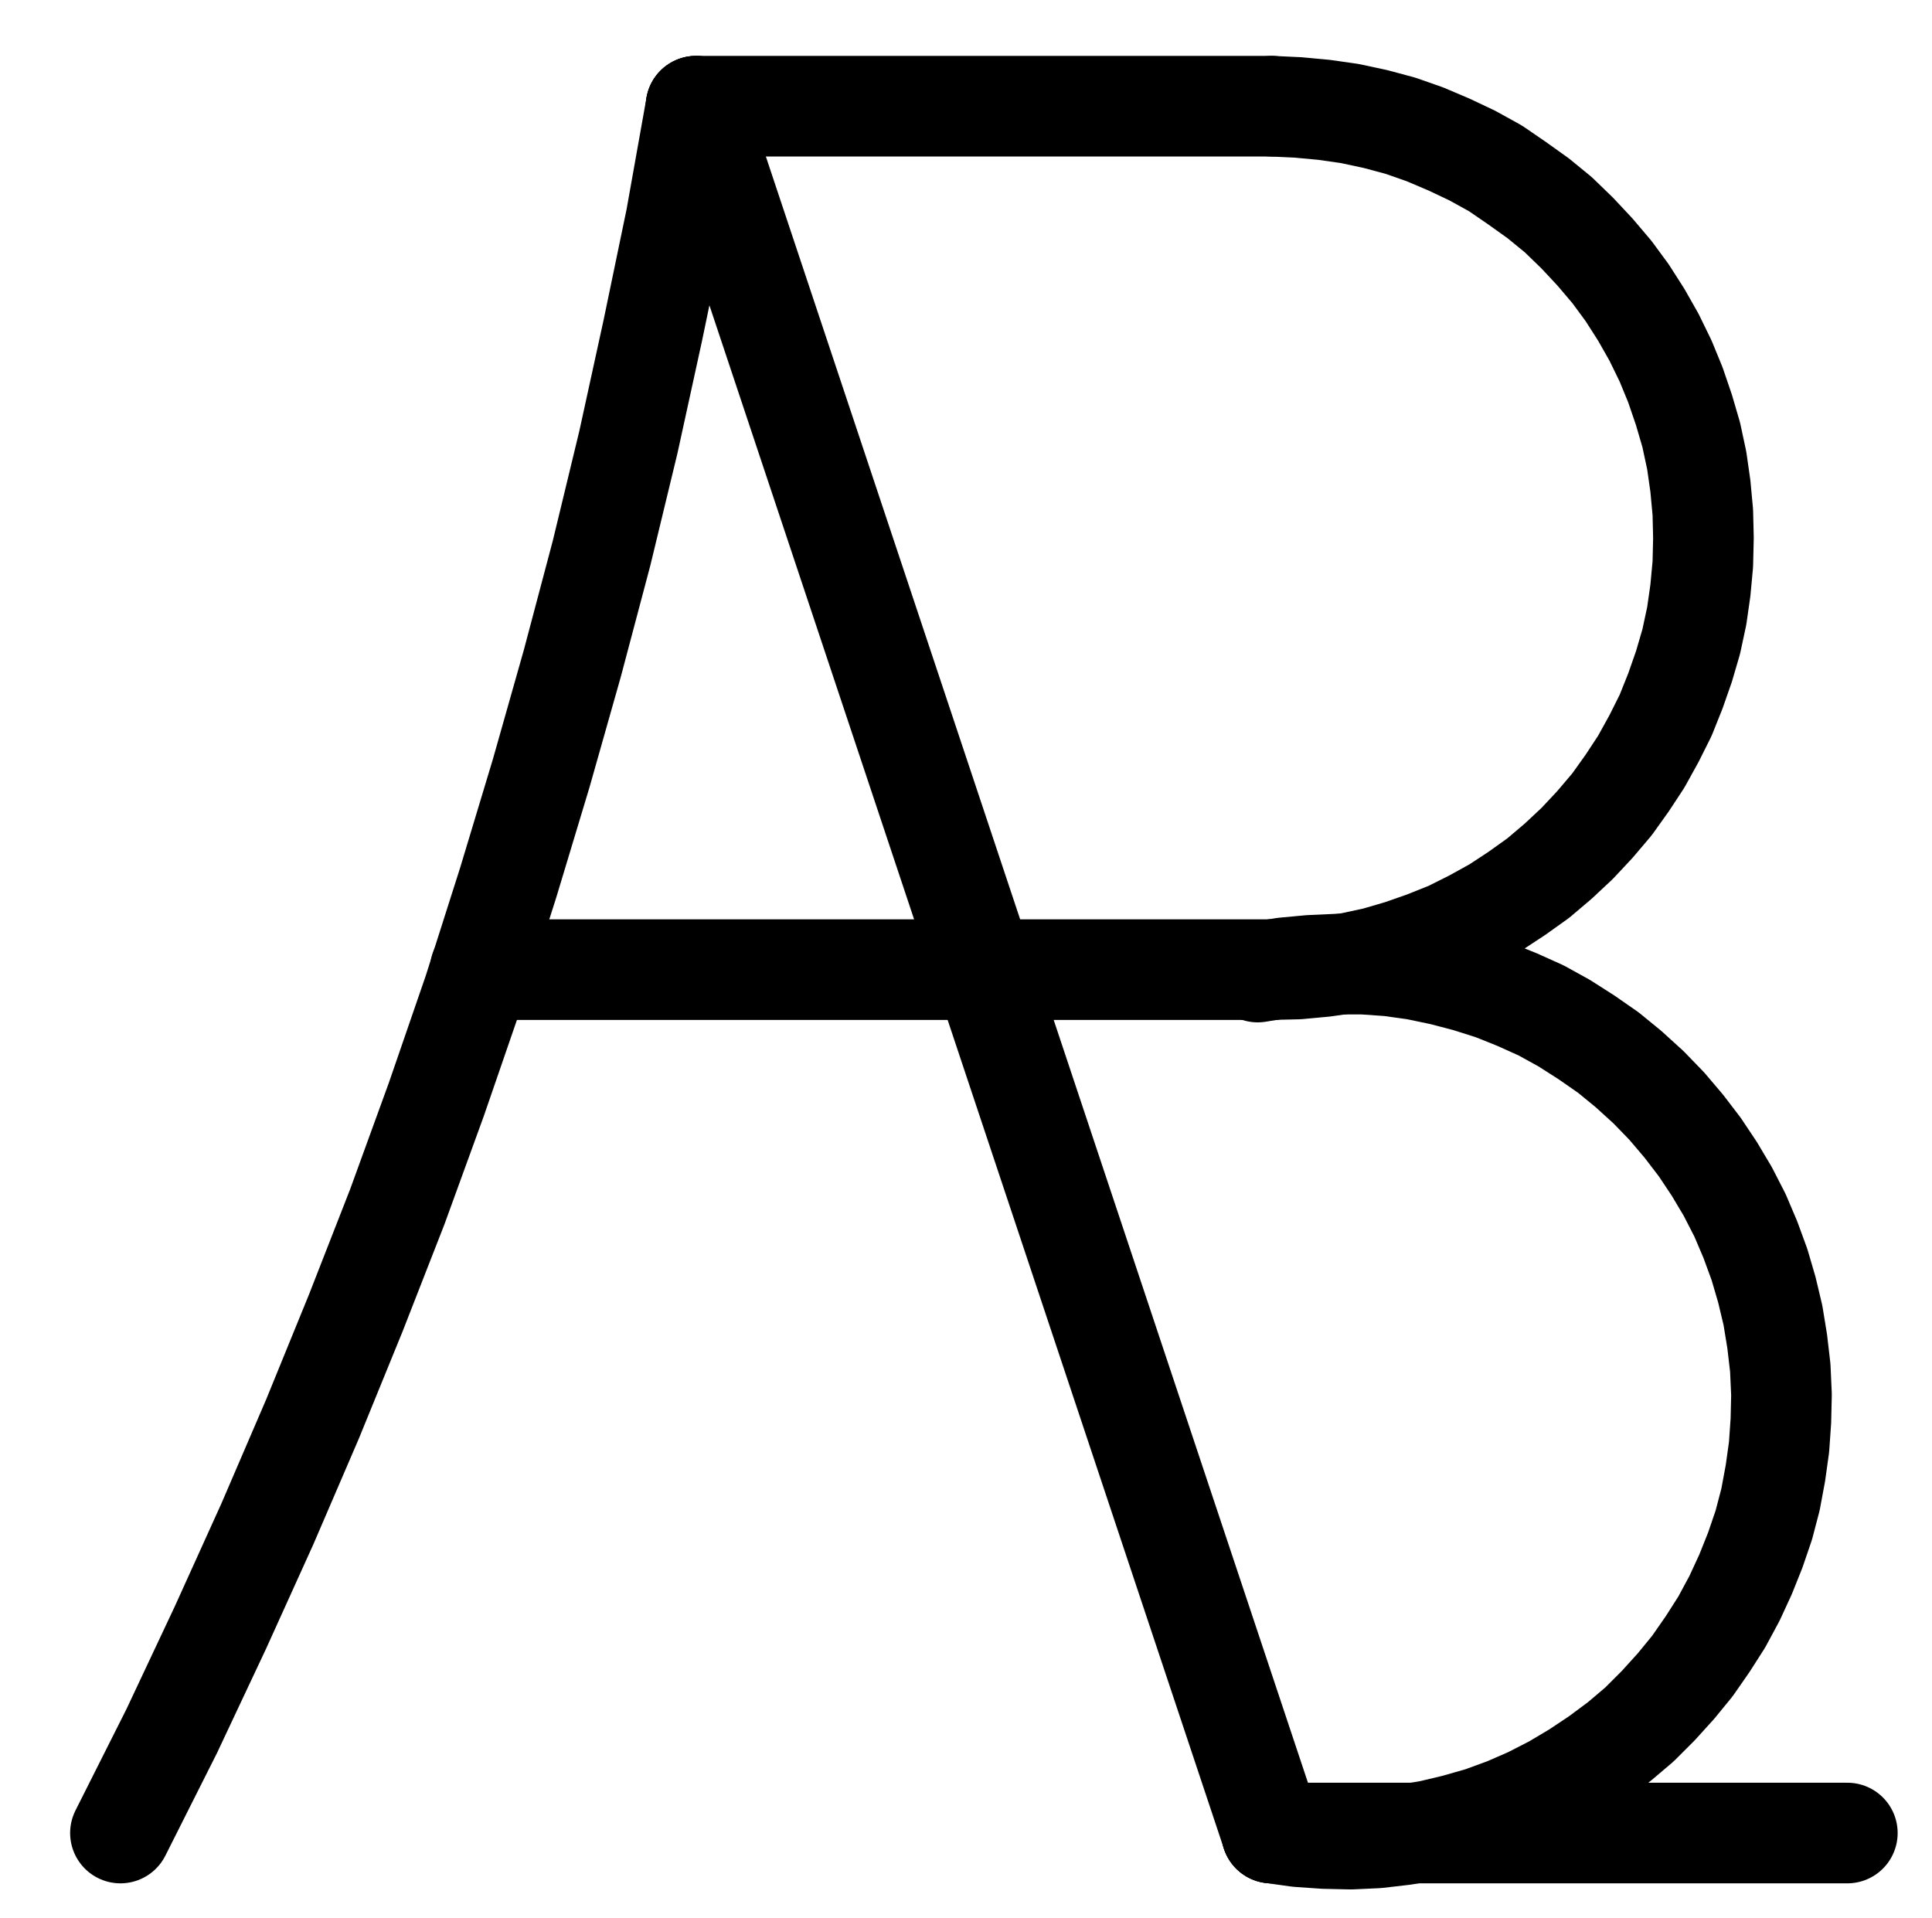 <?xml version="1.0" encoding="UTF-8" standalone="no"?>
<!-- Created with Inkscape (http://www.inkscape.org/) -->

<svg
   version="1.1"
   id="svg1"
   width="506.933"
   height="503.213"
   viewBox="0 0 506.933 503.213"
   sodipodi:docname="WhiteBole.pdf"
   xmlns:inkscape="http://www.inkscape.org/namespaces/inkscape"
   xmlns:sodipodi="http://sodipodi.sourceforge.net/DTD/sodipodi-0.dtd"
   xmlns="http://www.w3.org/2000/svg"
   xmlns:svg="http://www.w3.org/2000/svg">
  <defs
     id="defs1">
    <clipPath
       clipPathUnits="userSpaceOnUse"
       id="clipPath2">
      <path
         d="M 0,0.16 V 1122.56 H 793.6 V 0.16 Z"
         transform="translate(-179.68,-749.28)"
         clip-rule="evenodd"
         id="path2" />
    </clipPath>
    <clipPath
       clipPathUnits="userSpaceOnUse"
       id="clipPath4">
      <path
         d="M 0,0.16 V 1122.56 H 793.6 V 0.16 Z"
         clip-rule="evenodd"
         id="path4" />
    </clipPath>
    <clipPath
       clipPathUnits="userSpaceOnUse"
       id="clipPath6">
      <path
         d="M 0,0.16 V 1122.56 H 793.6 V 0.16 Z"
         clip-rule="evenodd"
         id="path6" />
    </clipPath>
    <clipPath
       clipPathUnits="userSpaceOnUse"
       id="clipPath8">
      <path
         d="M 0,0.16 V 1122.56 H 793.6 V 0.16 Z"
         transform="translate(-481.76,-522.72)"
         clip-rule="evenodd"
         id="path8" />
    </clipPath>
    <clipPath
       clipPathUnits="userSpaceOnUse"
       id="clipPath10">
      <path
         d="M 0,0.16 V 1122.56 H 793.6 V 0.16 Z"
         clip-rule="evenodd"
         id="path10" />
    </clipPath>
    <clipPath
       clipPathUnits="userSpaceOnUse"
       id="clipPath12">
      <path
         d="M 0,0.16 V 1122.56 H 793.6 V 0.16 Z"
         clip-rule="evenodd"
         id="path12" />
    </clipPath>
    <clipPath
       clipPathUnits="userSpaceOnUse"
       id="clipPath14">
      <path
         d="M 0,0.16 V 1122.56 H 793.6 V 0.16 Z"
         transform="translate(-481.76,-749.28)"
         clip-rule="evenodd"
         id="path14" />
    </clipPath>
    <clipPath
       clipPathUnits="userSpaceOnUse"
       id="clipPath16">
      <path
         d="M 0,0.16 V 1122.56 H 793.6 V 0.16 Z"
         clip-rule="evenodd"
         id="path16" />
    </clipPath>
  </defs>
  <sodipodi:namedview
     id="namedview1"
     pagecolor="#505050"
     bordercolor="#eeeeee"
     borderopacity="1"
     inkscape:showpageshadow="0"
     inkscape:pageopacity="0"
     inkscape:pagecheckerboard="0"
     inkscape:deskcolor="#505050">
    <inkscape:page
       x="0"
       y="0"
       inkscape:label="1"
       id="page1"
       width="506.933"
       height="503.213"
       margin="0"
       bleed="0" />
  </sodipodi:namedview>
  <g
     id="g1"
     inkscape:groupmode="layer"
     inkscape:label="1">
    <path
       id="path1"
       d="m 0,0 13.44,-26.72 12.8,-27.2 12.32,-27.2 11.84,-27.52 11.36,-27.84 10.88,-27.84 10.24,-28.16 9.76,-28.32 9.12,-28.64 8.64,-28.64 8.16,-28.8 7.68,-28.96 7.04,-29.12 6.4,-29.28 6.08,-29.28 5.28,-29.6"
       style="fill:none;stroke:#000000;stroke-width:26.4;stroke-linecap:round;stroke-linejoin:round;stroke-miterlimit:10;stroke-dasharray:none;stroke-opacity:1"
       transform="translate(31.6,480.987)"
       clip-path="url(#clipPath2)" />
    <path
       id="path3"
       d="M 330.72,296.16 481.76,749.28"
       style="fill:none;stroke:#000000;stroke-width:26.4;stroke-linecap:round;stroke-linejoin:round;stroke-miterlimit:10;stroke-dasharray:none;stroke-opacity:1"
       transform="translate(-148.08,-268.293)"
       clip-path="url(#clipPath4)" />
    <path
       id="path5"
       d="m 274.08,522.72 h 132.16"
       style="fill:none;stroke:#000000;stroke-width:26.4;stroke-linecap:round;stroke-linejoin:round;stroke-miterlimit:10;stroke-dasharray:none;stroke-opacity:1"
       transform="translate(-148.08,-268.293)"
       clip-path="url(#clipPath6)" />
    <path
       id="path7"
       d="m 0,0 6.88,-0.16 6.88,-0.64 6.72,-0.96 6.72,-1.44 6.56,-1.92 6.4,-2.24 6.4,-2.56 6.08,-3.04 6.08,-3.36 L 64.32,-20 l 5.6,-4 5.28,-4.48 4.96,-4.64 4.64,-4.96 4.48,-5.28 4,-5.6 3.68,-5.6 3.36,-6.08 3.04,-6.08 2.56,-6.4 2.24,-6.4 1.92,-6.56 1.44,-6.72 0.96,-6.72 0.64,-6.88 0.16,-6.88 -0.16,-6.72 -0.64,-6.88 -0.96,-6.72 -1.44,-6.72 -1.92,-6.56 -2.24,-6.56 -2.56,-6.24 -3.04,-6.24 -3.36,-5.92 -3.68,-5.76 -4,-5.44 -4.48,-5.28 -4.64,-4.96 -4.96,-4.8 -5.28,-4.32 -5.6,-4 -5.6,-3.84 -6.08,-3.36 L 46.56,-216.48 40.16,-219.2 33.76,-221.44 27.2,-223.2 20.48,-224.64 13.76,-225.6 6.88,-226.24 0,-226.56"
       style="fill:none;stroke:#000000;stroke-width:26.4;stroke-linecap:round;stroke-linejoin:round;stroke-miterlimit:10;stroke-dasharray:none;stroke-opacity:1"
       transform="translate(333.68,254.427)"
       clip-path="url(#clipPath8)" />
    <path
       id="path9"
       d="M 330.72,296.16 H 481.76"
       style="fill:none;stroke:#000000;stroke-width:26.4;stroke-linecap:round;stroke-linejoin:round;stroke-miterlimit:10;stroke-dasharray:none;stroke-opacity:1"
       transform="translate(-148.08,-268.293)"
       clip-path="url(#clipPath10)" />
    <path
       id="path11"
       d="m 406.24,522.72 h 75.52"
       style="fill:none;stroke:#000000;stroke-width:26.4;stroke-linecap:round;stroke-linejoin:round;stroke-miterlimit:10;stroke-dasharray:none;stroke-opacity:1"
       transform="translate(-148.08,-268.293)"
       clip-path="url(#clipPath12)" />
    <path
       id="path13"
       d="M 0,0 6.88,0.96 13.76,1.44 20.8,1.6 27.68,1.28 l 6.88,-0.8 6.88,-1.12 6.72,-1.6 6.72,-1.92 6.56,-2.4 6.24,-2.72 6.24,-3.2 5.92,-3.52 5.76,-3.84 5.6,-4.16 5.28,-4.48 4.96,-4.96 4.64,-5.12 4.32,-5.28 4,-5.76 3.68,-5.76 3.36,-6.24 2.88,-6.24 2.56,-6.4 2.24,-6.56 1.76,-6.72 1.28,-6.88 0.96,-6.88 0.48,-6.88 0.16,-6.88 -0.32,-7.04 -0.8,-6.88 -1.12,-6.88 -1.6,-6.72 -1.92,-6.56 -2.4,-6.56 -2.72,-6.4 -3.2,-6.24 -3.52,-5.92 -3.84,-5.76 -4.16,-5.44 -4.48,-5.28 -4.8,-4.96 -5.28,-4.8 -5.28,-4.32 -5.76,-4 -5.76,-3.68 -6.08,-3.36 -6.4,-2.88 -6.4,-2.56 -6.56,-2.08 -6.72,-1.76 -6.88,-1.44 -6.88,-0.96 L 24,-228 h -6.88 l -7.04,0.32 -6.88,0.64 -6.88,1.12"
       style="fill:none;stroke:#000000;stroke-width:26.4;stroke-linecap:round;stroke-linejoin:round;stroke-miterlimit:10;stroke-dasharray:none;stroke-opacity:1"
       transform="translate(333.68,480.987)"
       clip-path="url(#clipPath14)" />
    <path
       id="path15"
       d="M 481.76,749.28 H 632.8"
       style="fill:none;stroke:#000000;stroke-width:26.4;stroke-linecap:round;stroke-linejoin:round;stroke-miterlimit:10;stroke-dasharray:none;stroke-opacity:1"
       transform="translate(-148.08,-268.293)"
       clip-path="url(#clipPath16)" />
  </g>
</svg>
